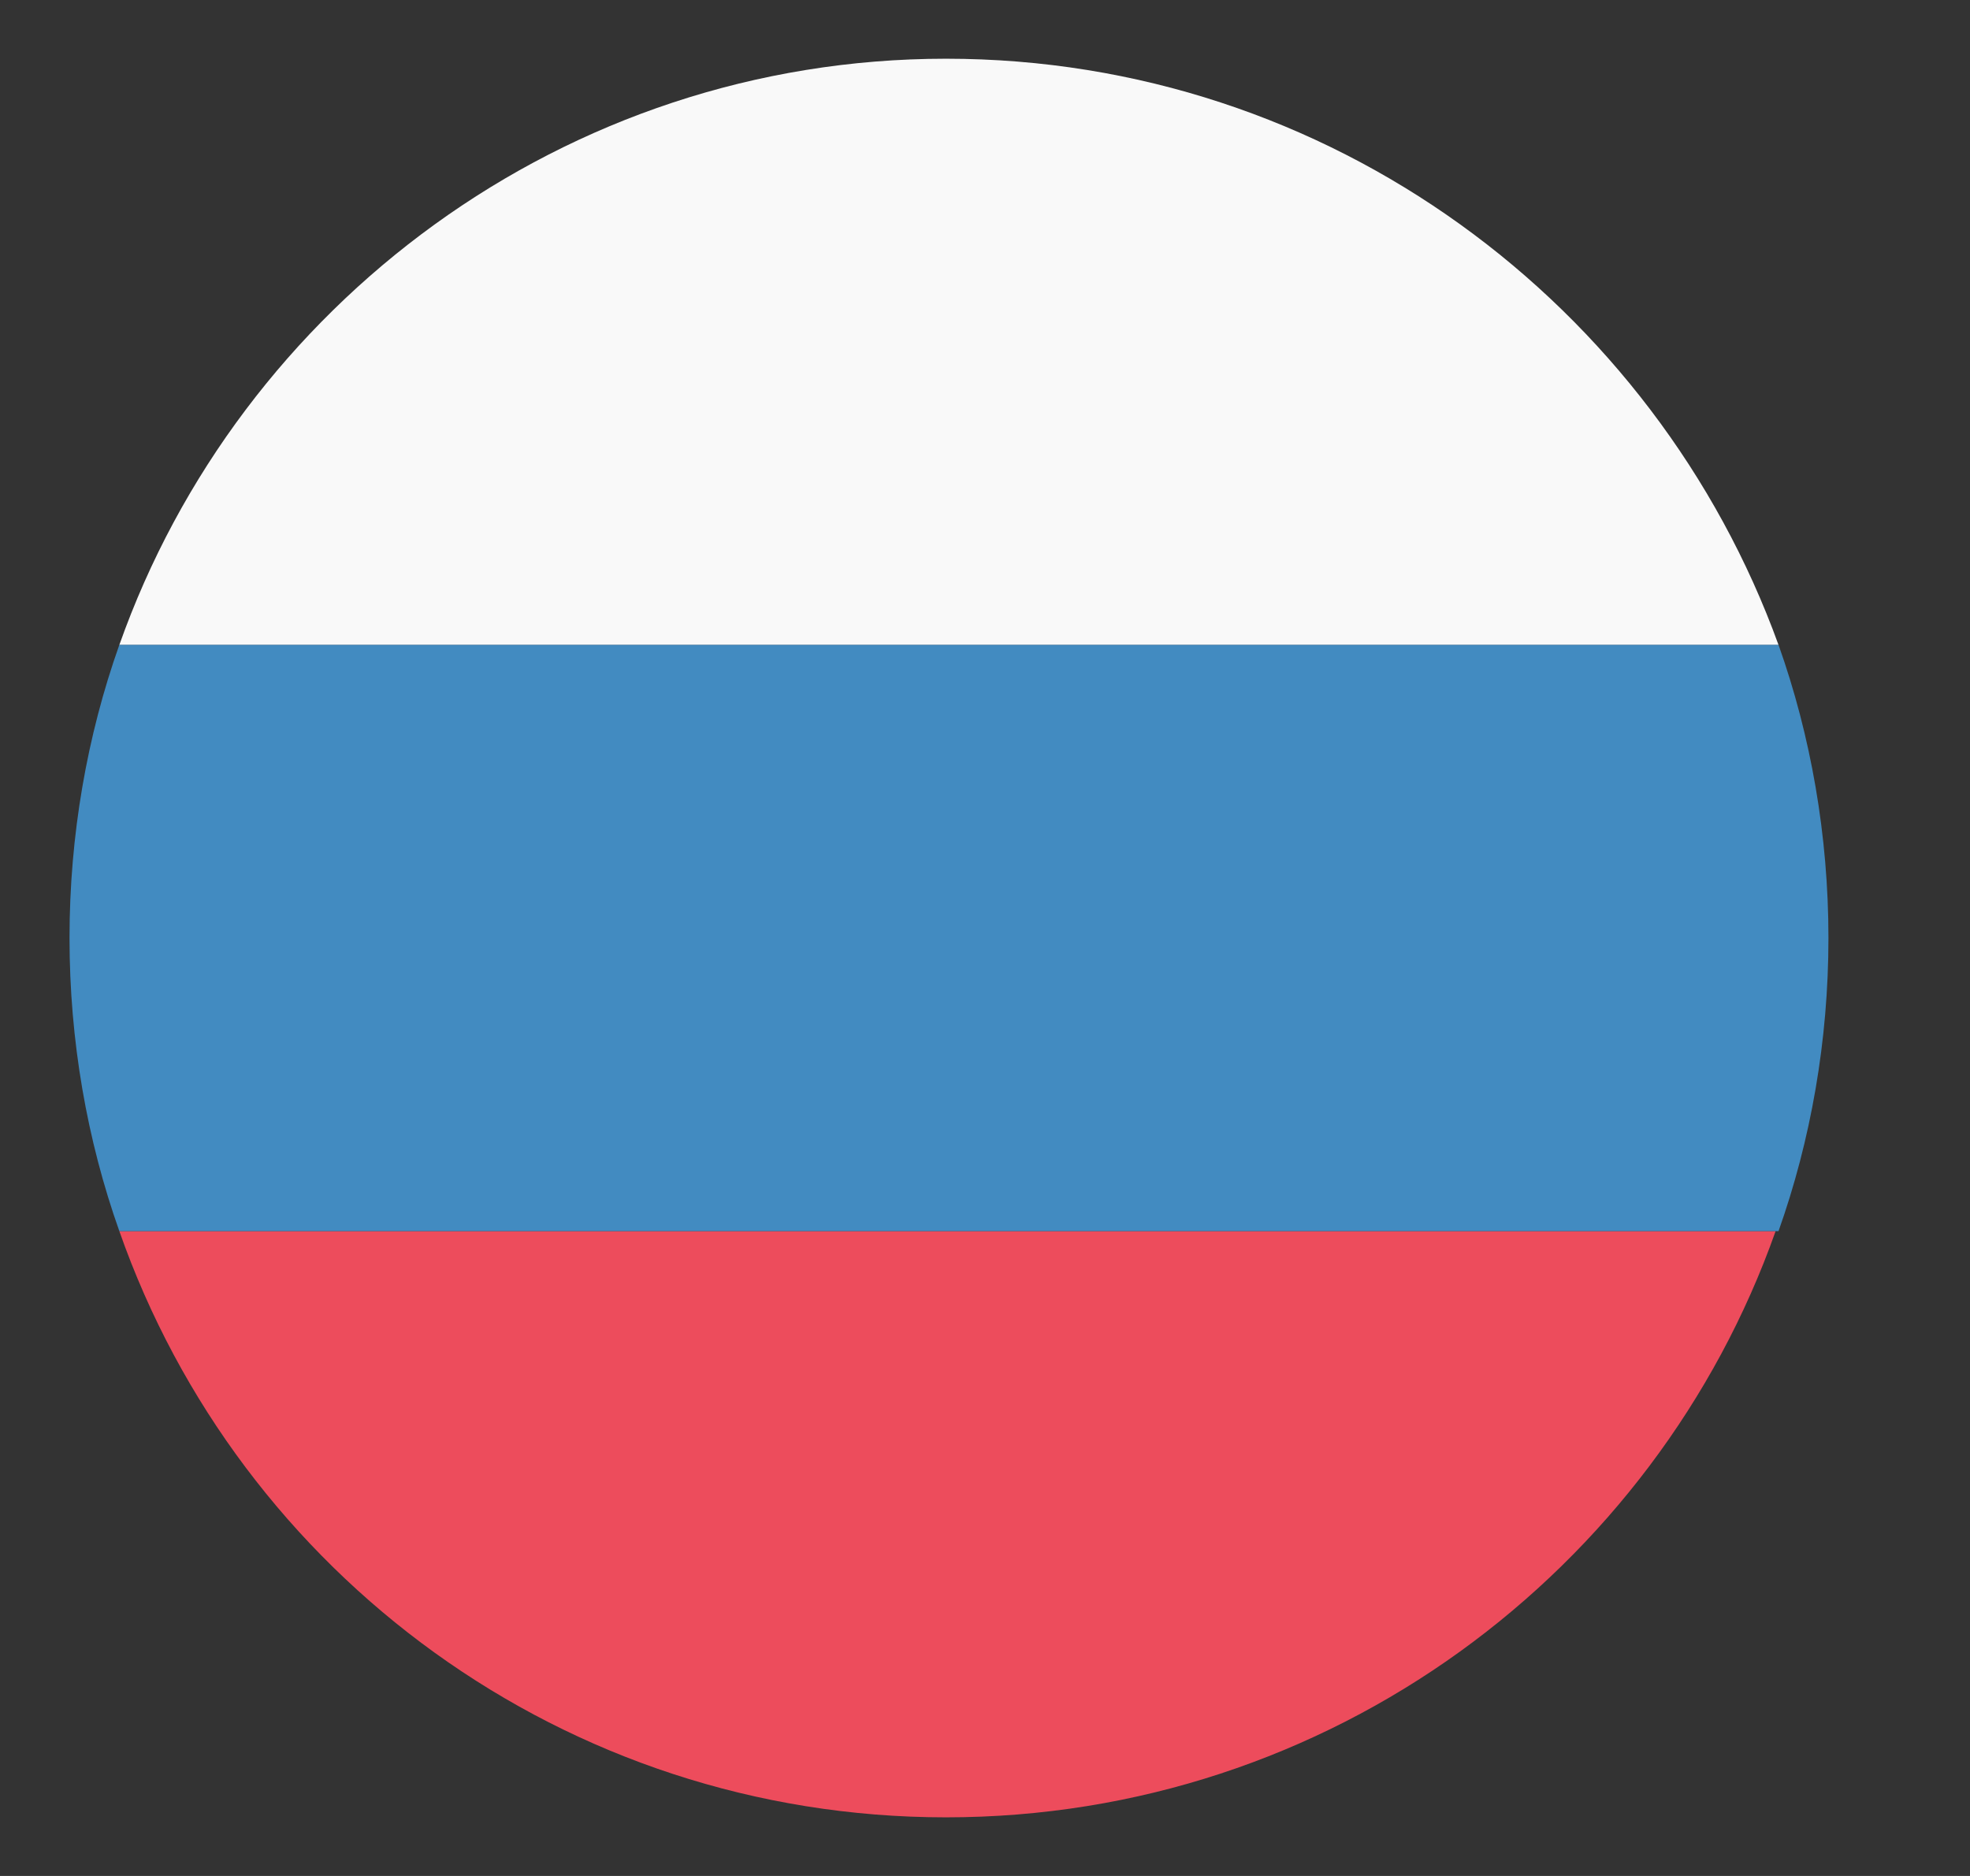 <svg width="21" height="20" viewBox="0 0 21 20" fill="none" xmlns="http://www.w3.org/2000/svg">
<rect x="0" y="0" width="21" height="20" fill="#333333" stroke="none"/>
<g clip-path="url(#clip0_952_2281)">
<path d="M10.084 0.626C6.022 0.626 2.553 3.251 1.272 6.876L18.959 6.876C17.647 3.251 14.178 0.626 10.084 0.626Z" fill="#F9F9F9"/>
<path d="M10.084 19.375C14.178 19.375 17.647 16.75 18.928 13.125H1.272C2.553 16.781 6.022 19.375 10.084 19.375Z" fill="#ED4C5C"/>
<path d="M1.272 6.875C0.928 7.844 0.741 8.906 0.741 10C0.741 11.094 0.928 12.156 1.272 13.125H18.959C19.303 12.156 19.491 11.094 19.491 10C19.491 8.906 19.303 7.844 18.959 6.875L1.272 6.875Z" fill="#428BC1"/>
</g>
<defs>
<clipPath id="clip0_952_2281">
<rect width="20" height="20" fill="white" transform="translate(0.116)"/>
</clipPath>
</defs>
</svg>
